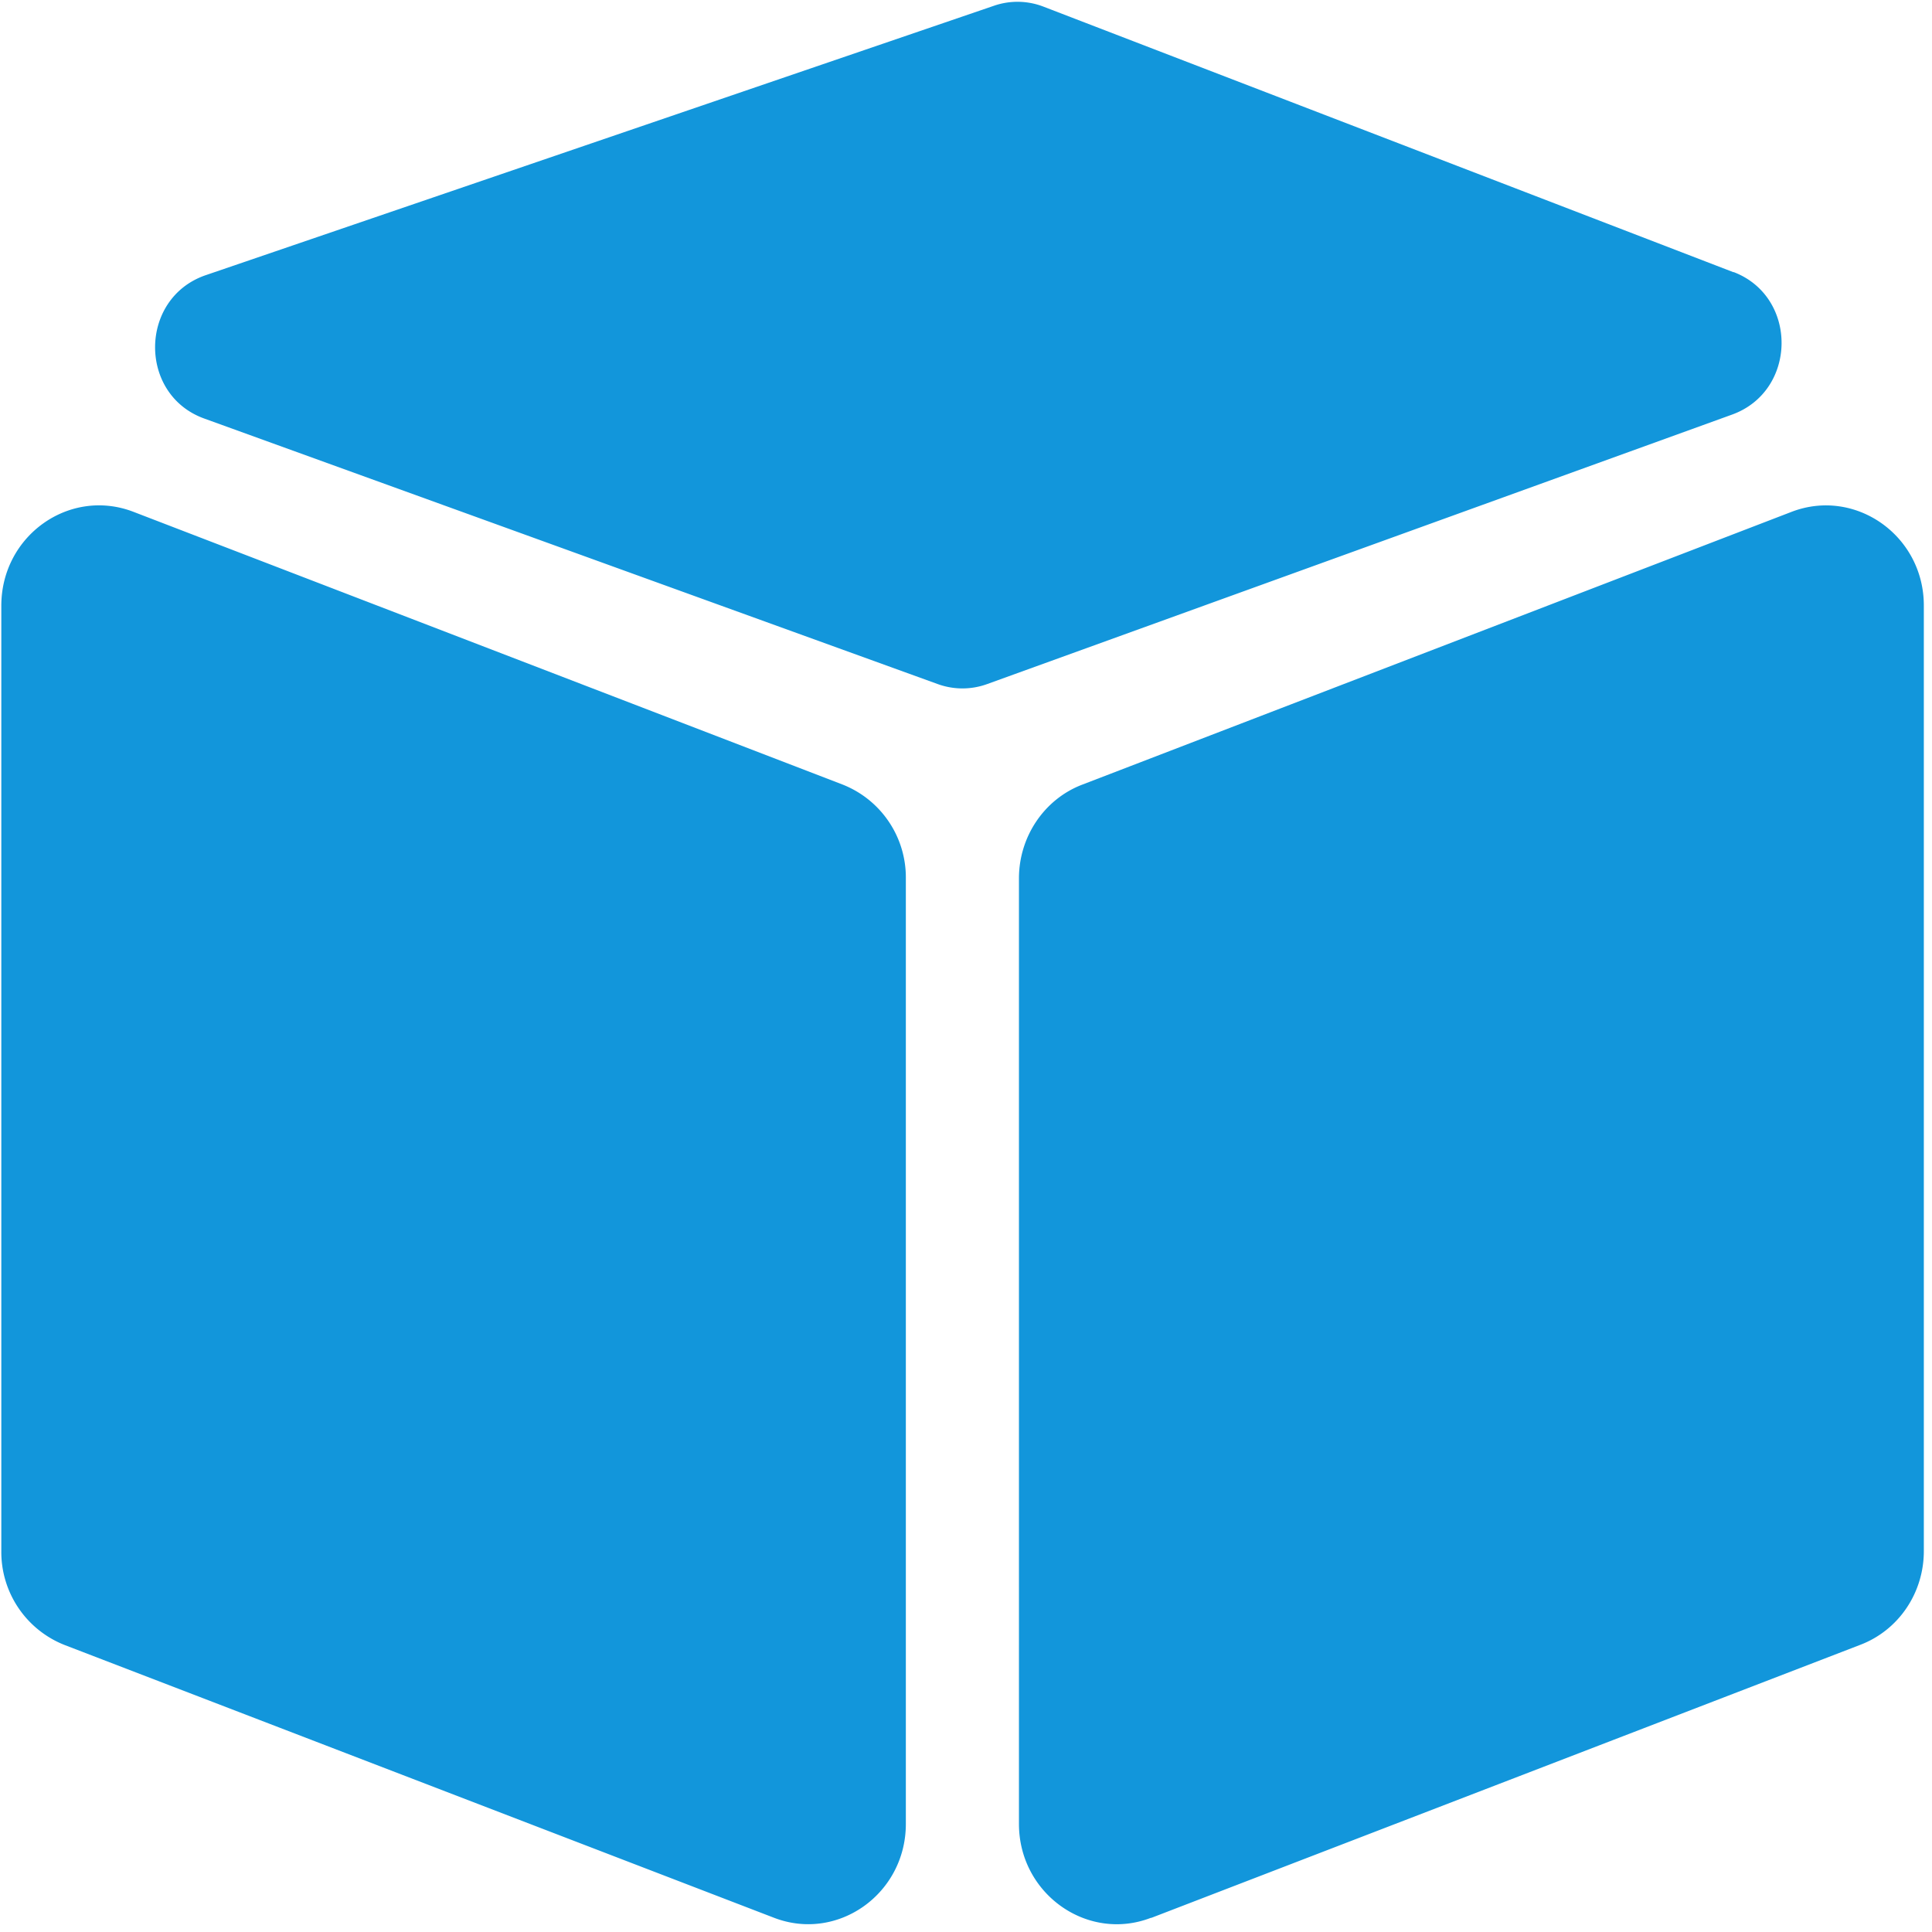 <!--<svg class="icon" viewBox="0 0 1024 1024" version="1.1" xmlns="http://www.w3.org/2000/svg"-->
<!--     width="200" height="200">-->
<!--  <path-->
<!--      d="M878 459.6c-34.1 0-63.4 20.5-76.2 49.9h-40.4V356.8c0-44.3-35.9-80.2-80.2-80.2H479.6V236c29-12.9 49.3-42 49.3-75.9 0-45.8-37.1-83-82.8-83-45.7 0-82.8 37.2-82.8 83 0 33.9 20.3 63 49.3 75.9v40.5H210.5c-44.3 0-80.2 35.9-80.2 80.2v169.1h40.4c12.8-29.3 42.1-49.9 76.2-49.9 45.9 0 83.1 37.2 83.1 83s-37.2 83-83.1 83c-34.1 0-63.4-20.5-76.2-49.9h-40.4v202.6c0 44.3 35.9 80.2 80.2 80.2h202.2v-40c-29-12.9-49.3-42.2-49.3-76.2 0-46 37.1-83.3 82.8-83.3 45.7 0 82.8 37.3 82.8 83.3 0 34-20.3 63.3-49.3 76.2v40h201.6c44.3 0 80.2-35.9 80.2-80.2v-219h40.4c12.8 29.3 42.1 49.9 76.2 49.9 45.9 0 83.1-37.2 83.1-83-0.1-45.7-37.3-82.9-83.2-82.9z"-->
<!--      fill="#065279"/>-->
<!--</svg>-->
<svg class="icon"
     viewBox="0 0 1024 1024"
     version="1.1"
     xmlns="http://www.w3.org/2000/svg"
     width="200" height="200">
  <path
    d="M446.604 415.837c20.387 8.052 33.699 27.788 33.513 49.711V966.749c0 36.957-36.073 62.697-69.865 49.711L34.257 871.889a52.969 52.969 0 0 1-33.559-49.664V321.071c0-37.143 36.119-62.79 70.004-49.804l375.901 144.57z m163.468 600.623c-33.745 13.033-70.004-12.753-70.004-49.711V465.548c0-22.063 13.405-42.031 33.652-49.711l375.901-144.57c33.792-12.94 70.051 12.66 70.051 49.664v501.155c0 22.249-13.405 41.984-33.699 49.711l-375.855 144.756-0.047-0.093z m308.783-872.262c34.257 13.126 33.745 62.929-0.698 75.497L523.171 362.589a38.353 38.353 0 0 1-26.112 0L108.265 221.836c-35.095-12.66-34.63-63.767 0.698-75.962L526.895 3.025a38.167 38.167 0 0 1 26.205 0.512L918.807 144.291v-0.047z"
    fill="#1296db"
  />
</svg>
